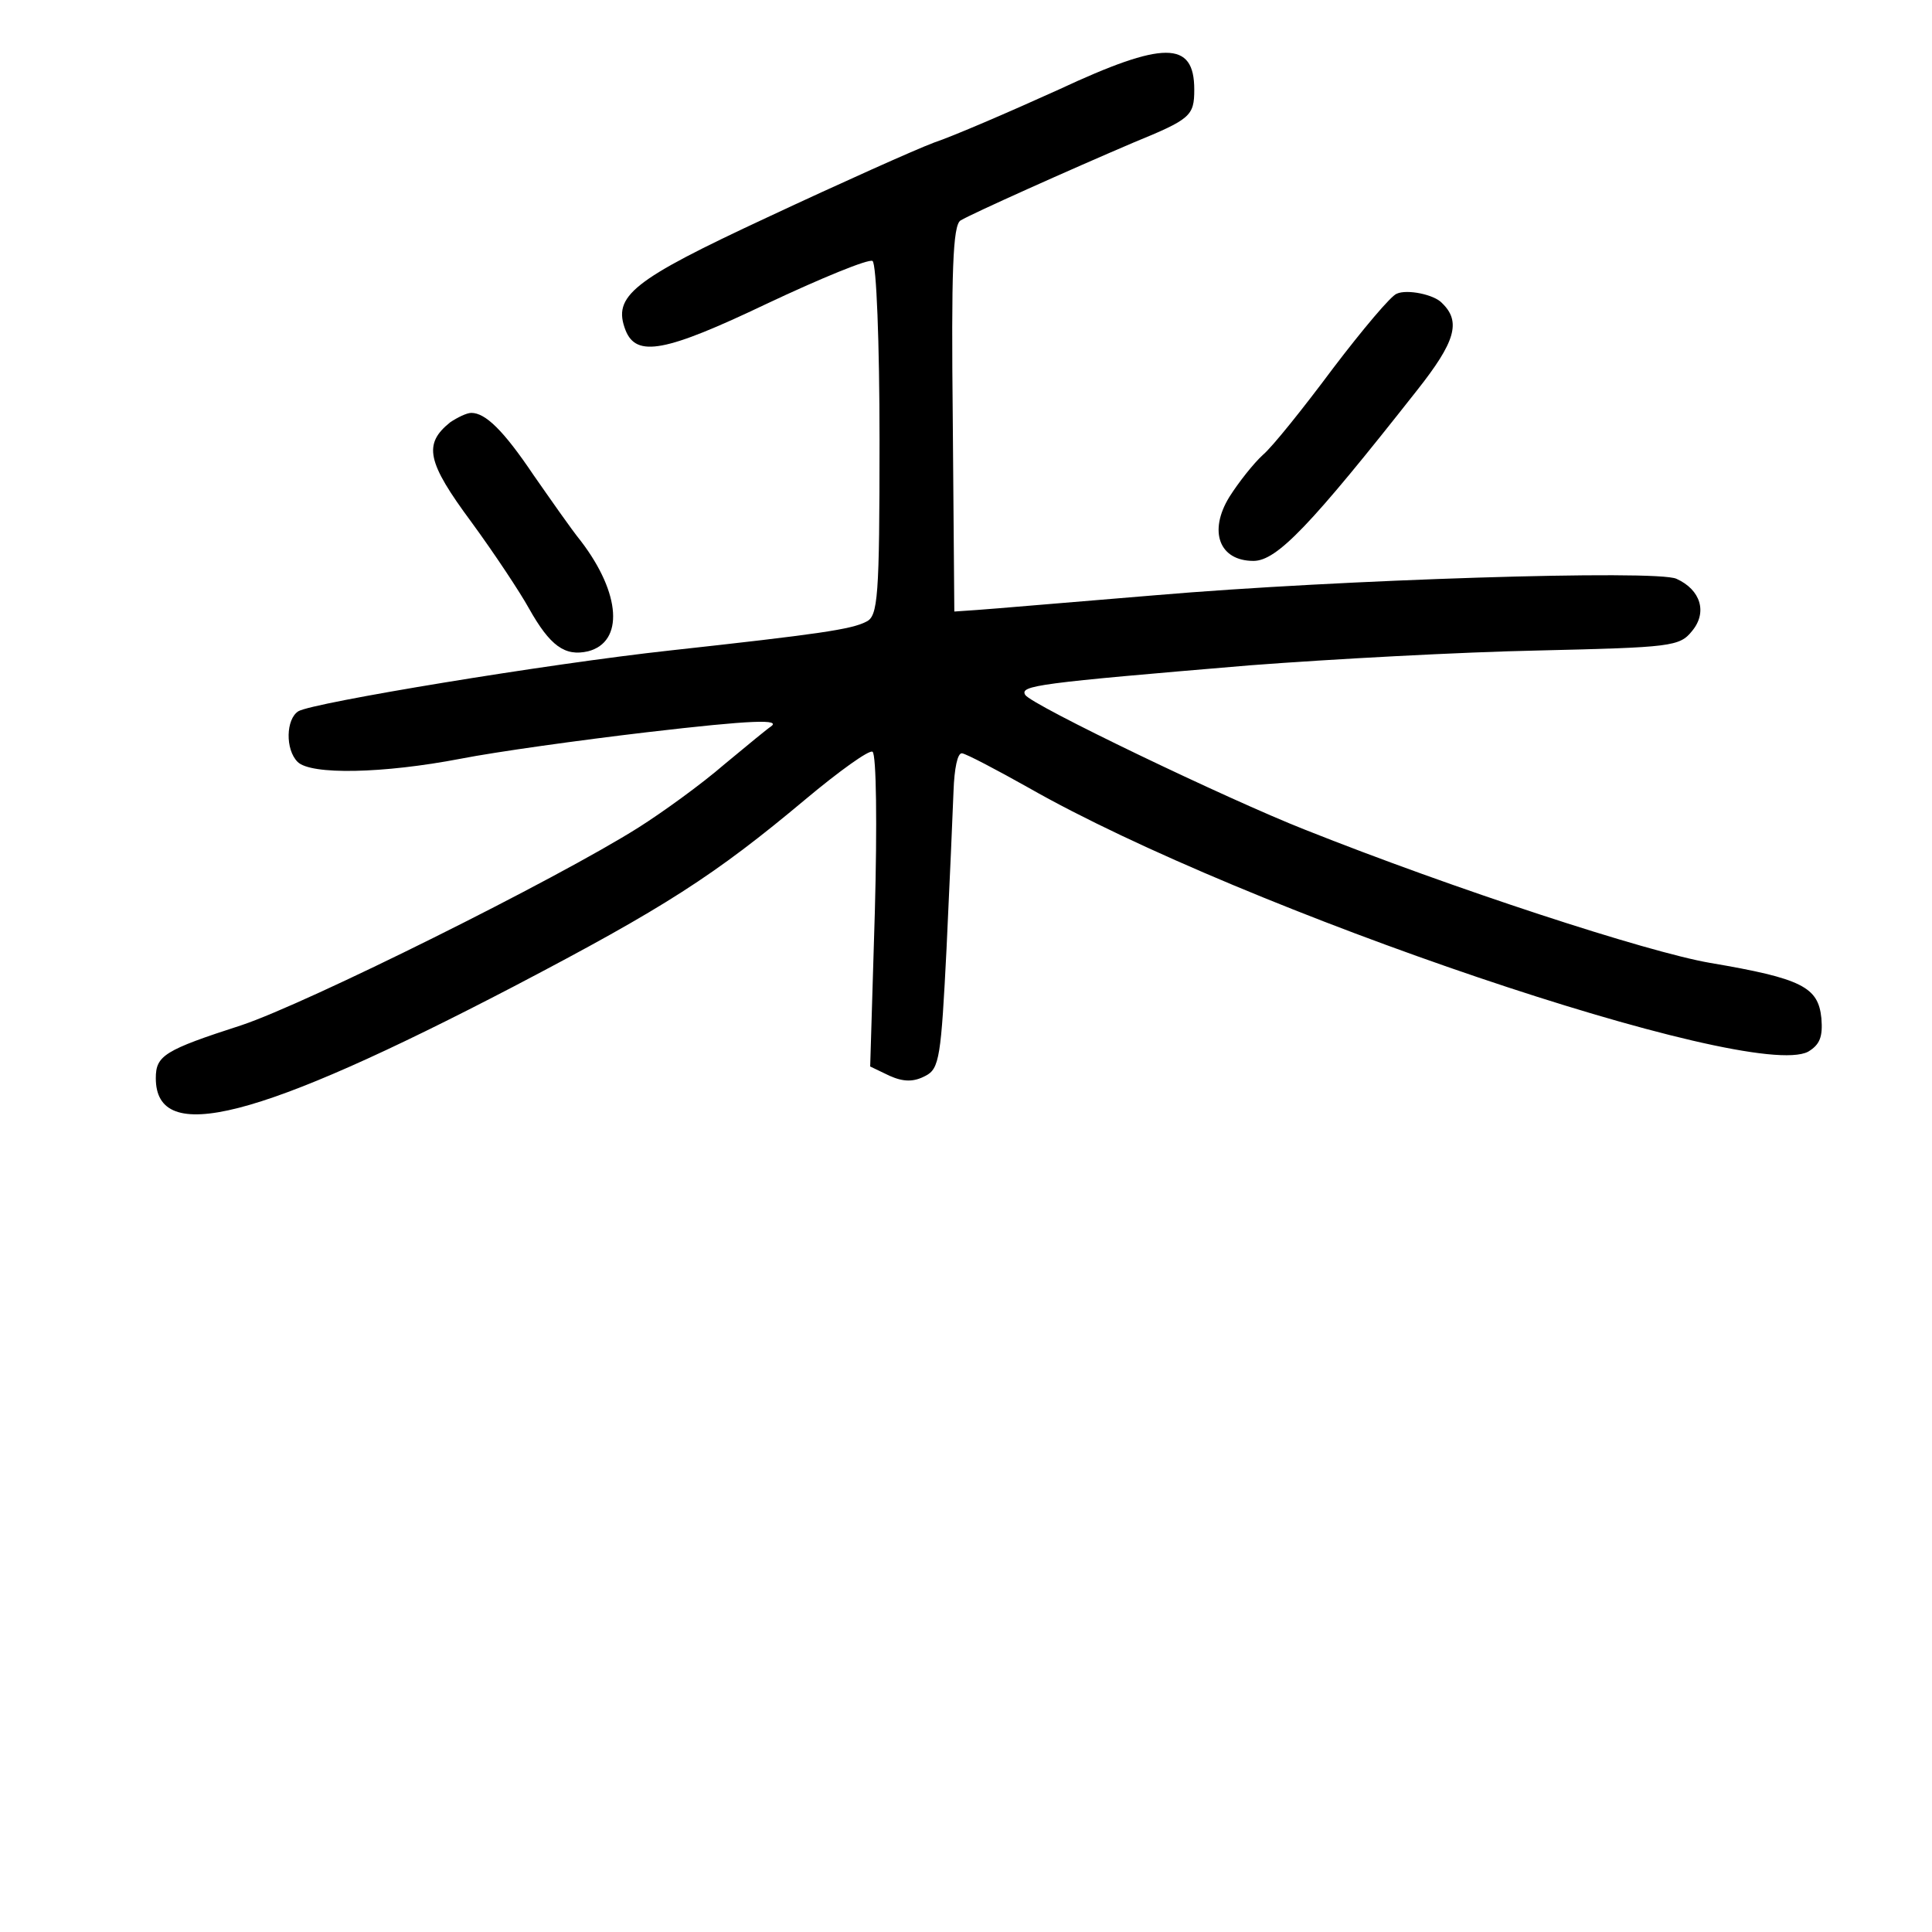 <?xml version="1.0" standalone="no"?>
<!DOCTYPE svg PUBLIC "-//W3C//DTD SVG 20010904//EN"
 "http://www.w3.org/TR/2001/REC-SVG-20010904/DTD/svg10.dtd">
<svg version="1.0" xmlns="http://www.w3.org/2000/svg"
 width="248pt" height="248pt" viewBox="0 0 248 248"
 preserveAspectRatio="xMidYMid meet">
<g transform="translate(0,248) scale(0.1,-0.1)"
fill="#000000" stroke="none">
<path d="M1359 2365 c-64 -29 -136 -60 -160 -68 -24 -9 -120 -52 -214 -96
-174 -81 -199 -101 -182 -145 14 -35 51 -28 181 34 70 33 131 58 136 55 5 -3
9 -105 9 -230 0 -202 -2 -226 -17 -233 -19 -10 -61 -16 -252 -37 -156 -17
-459 -67 -477 -78 -16 -10 -17 -49 -1 -65 17 -17 110 -15 209 4 46 9 154 24
239 34 137 16 174 17 159 7 -2 -1 -29 -23 -59 -48 -30 -26 -80 -62 -110 -81
-106 -67 -426 -226 -510 -254 -99 -32 -110 -39 -110 -68 0 -87 130 -54 460
118 193 101 257 142 374 240 43 36 82 64 86 61 5 -3 6 -95 3 -205 l-6 -199 25
-12 c18 -8 31 -8 46 0 18 9 20 25 27 163 4 84 8 176 9 203 1 28 5 49 11 48 6
-1 44 -21 85 -44 277 -158 927 -378 1001 -339 15 9 19 19 17 43 -4 40 -25 51
-143 71 -81 14 -329 95 -520 171 -99 39 -351 160 -359 173 -7 12 15 15 289 38
105 8 271 17 370 19 170 4 181 5 197 25 20 24 11 53 -20 67 -25 12 -434 -1
-668 -21 -110 -9 -214 -18 -230 -19 l-29 -2 -2 247 c-2 188 0 249 10 255 15 9
140 65 222 100 73 30 78 34 78 68 0 63 -39 63 -174 0z"/>
<path d="M1793 2103 c-7 -2 -44 -46 -82 -96 -38 -51 -78 -101 -90 -111 -12
-11 -31 -35 -43 -54 -27 -44 -13 -82 31 -82 30 0 73 45 210 219 49 62 57 88
32 112 -10 11 -45 18 -58 12z"/>
<path d="M578 1938 c-35 -28 -30 -51 27 -128 30 -41 63 -91 74 -111 27 -48 46
-62 76 -55 46 12 42 74 -9 141 -13 16 -40 55 -61 85 -39 58 -62 80 -80 80 -6
0 -18 -6 -27 -12z"/>
</g>
</svg>

